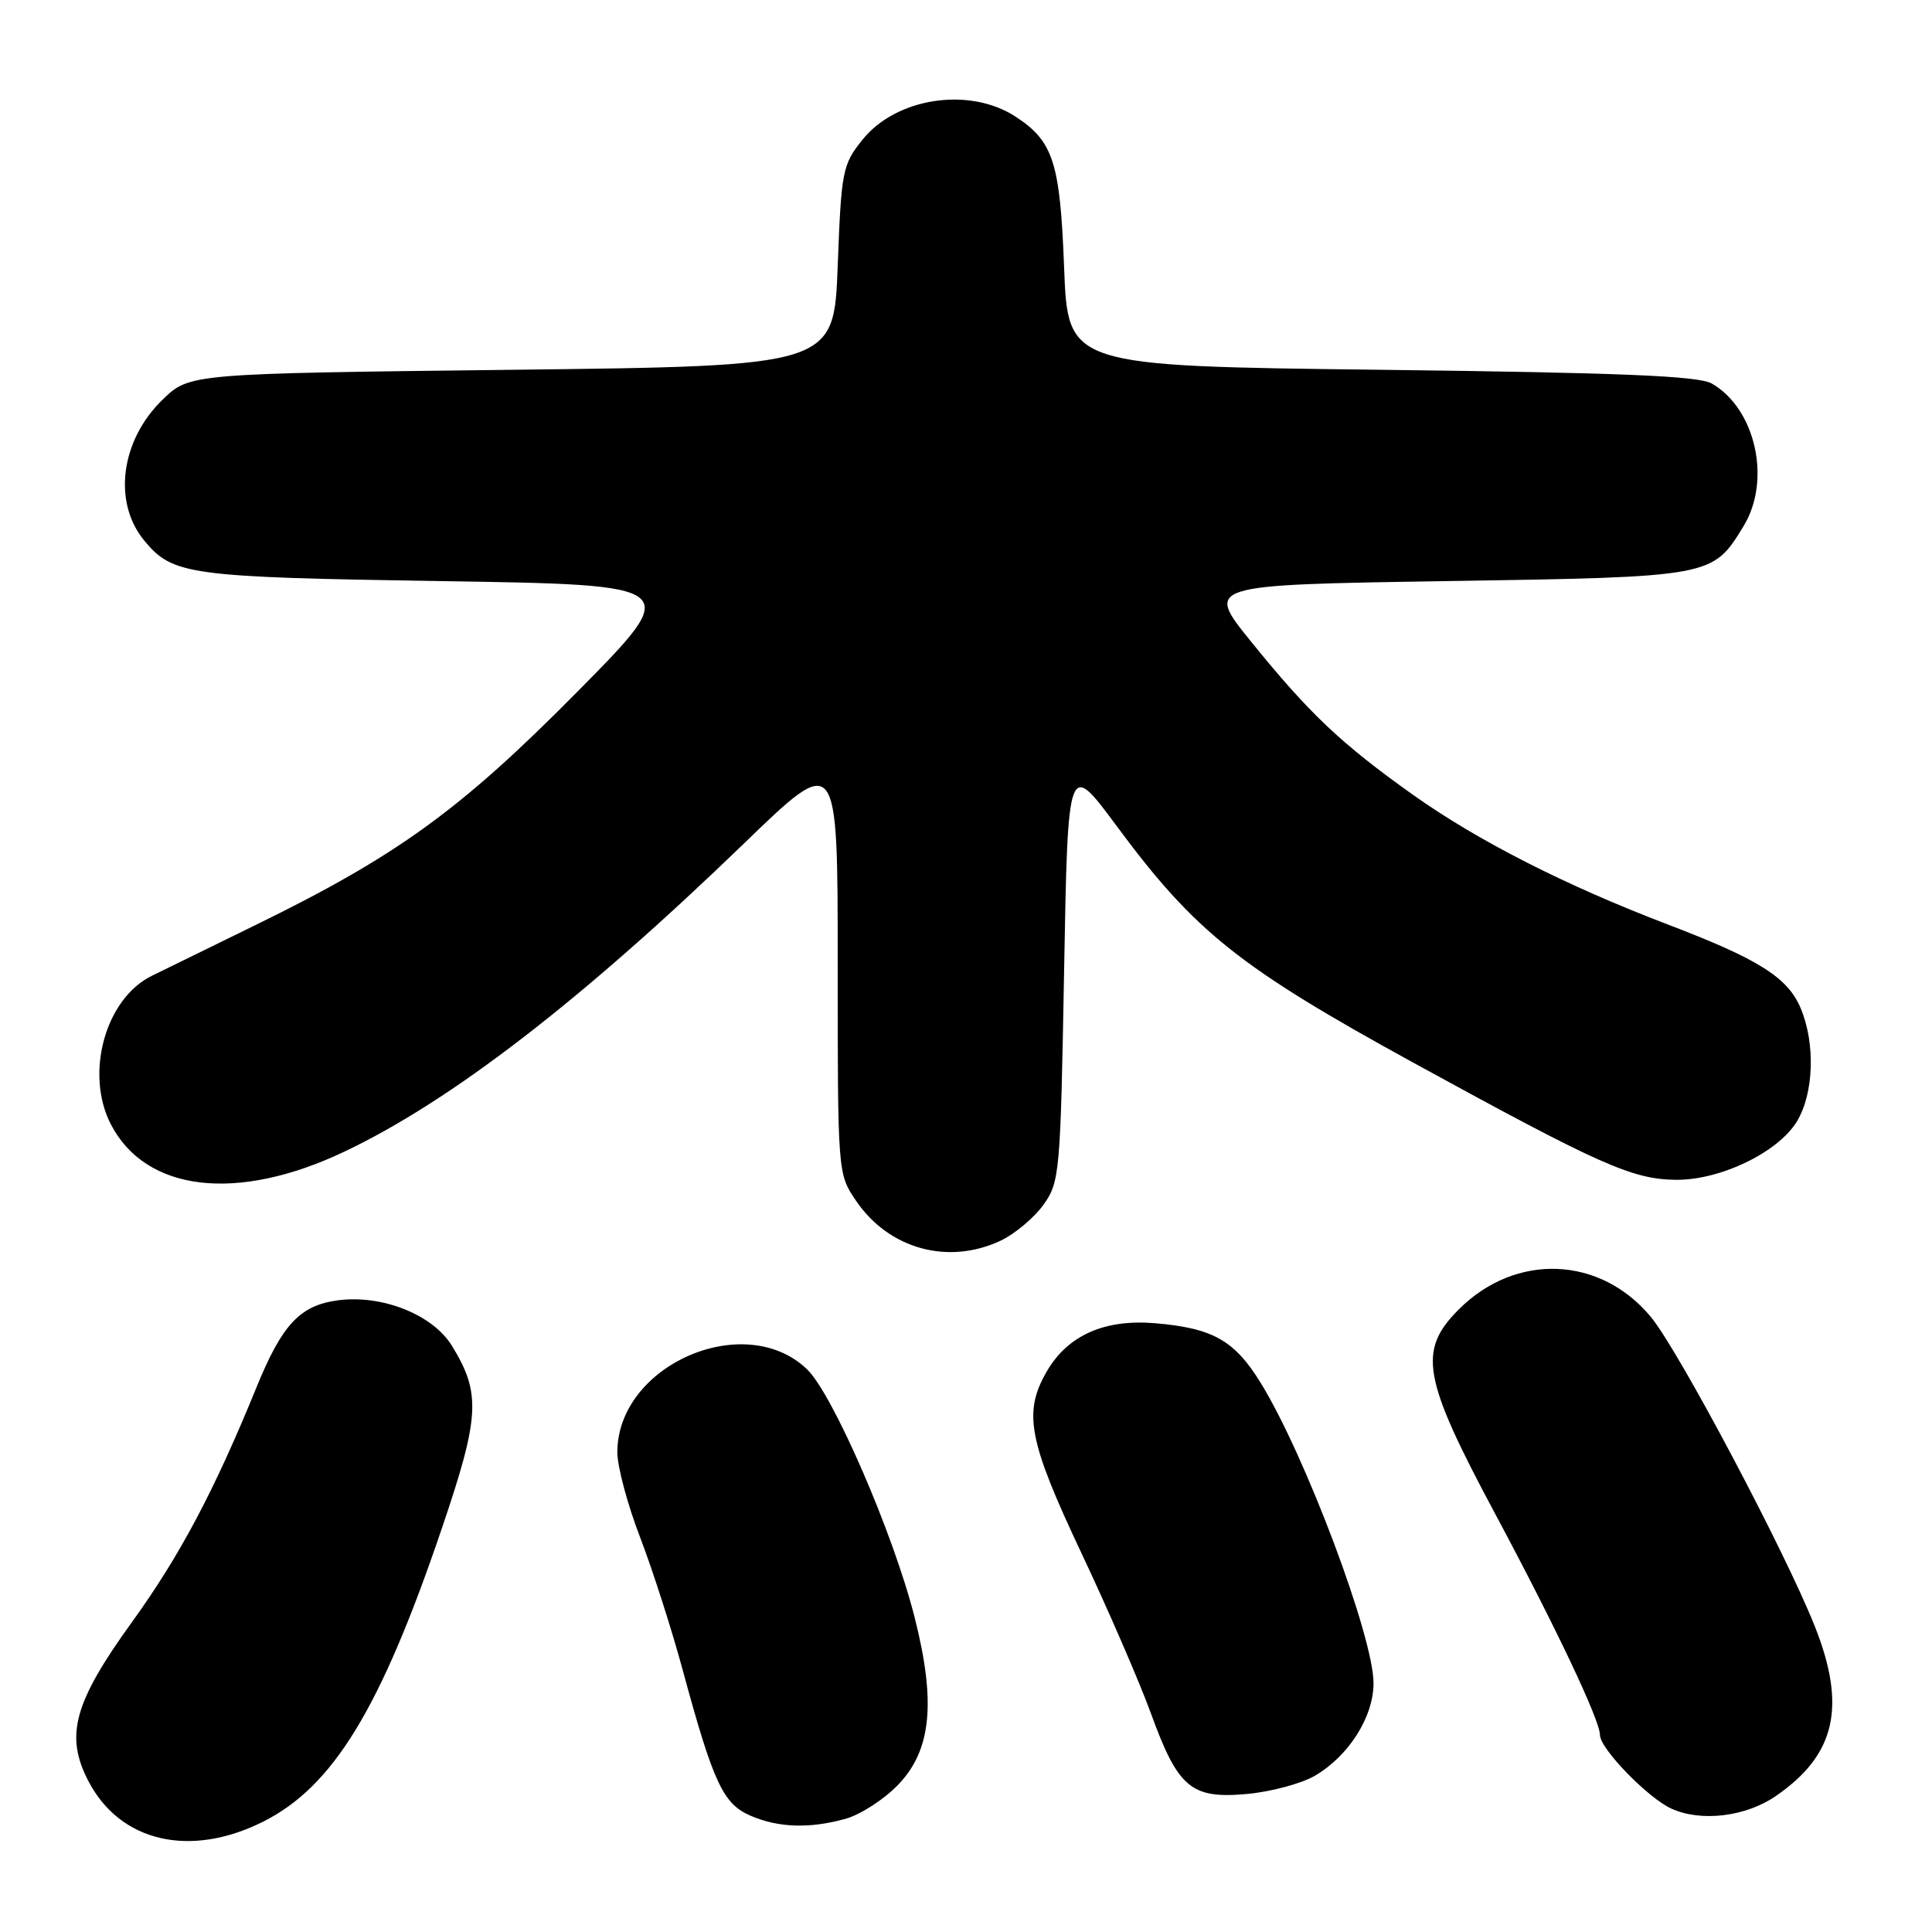 <?xml version="1.0" encoding="UTF-8" standalone="no"?>
<!DOCTYPE svg PUBLIC "-//W3C//DTD SVG 1.1//EN" "http://www.w3.org/Graphics/SVG/1.1/DTD/svg11.dtd" >
<svg xmlns="http://www.w3.org/2000/svg" xmlns:xlink="http://www.w3.org/1999/xlink" version="1.1" viewBox="0 0 256 256">
 <g >
 <path fill="currentColor"
d=" M 34.81 241.41 C 44.13 236.76 50.43 226.44 58.53 202.57 C 63.59 187.67 63.75 184.63 59.88 178.32 C 57.34 174.19 50.63 171.52 44.76 172.30 C 39.74 172.98 37.39 175.49 33.99 183.82 C 28.39 197.55 23.84 206.13 17.51 214.90 C 9.79 225.58 8.58 229.97 11.70 235.98 C 15.89 244.06 25.13 246.23 34.81 241.41 Z  M 112.04 241.00 C 113.99 240.46 117.11 238.45 118.96 236.54 C 123.41 231.96 124.05 225.59 121.20 214.34 C 118.40 203.25 110.36 184.72 106.93 181.43 C 98.66 173.51 81.80 180.89 81.80 192.44 C 81.80 194.32 83.15 199.38 84.81 203.68 C 86.46 207.98 89.04 216.00 90.52 221.50 C 94.51 236.20 95.82 239.01 99.40 240.57 C 103.12 242.19 107.26 242.33 112.04 241.00 Z  M 235.31 237.98 C 243.24 232.53 244.70 226.11 240.45 215.44 C 236.47 205.46 222.44 178.98 218.77 174.53 C 212.07 166.41 200.85 165.95 193.30 173.50 C 187.84 178.96 188.48 182.58 198.07 200.50 C 206.15 215.59 212.00 227.94 212.00 229.88 C 212.00 231.70 218.34 238.23 221.48 239.66 C 225.42 241.44 231.32 240.73 235.31 237.98 Z  M 174.24 235.29 C 178.72 232.67 182.00 227.49 182.00 223.03 C 182.00 216.90 172.96 192.84 167.05 183.24 C 163.58 177.60 160.69 175.97 153.00 175.33 C 146.31 174.78 141.46 176.95 138.68 181.76 C 135.56 187.18 136.27 190.90 143.28 205.76 C 146.85 213.32 150.99 222.88 152.49 227.00 C 156.10 236.93 157.83 238.38 165.24 237.71 C 168.40 237.42 172.45 236.34 174.24 235.29 Z  M 132.62 164.38 C 134.50 163.48 137.04 161.35 138.27 159.63 C 140.42 156.62 140.52 155.45 141.00 128.61 C 141.50 100.72 141.50 100.72 148.00 109.50 C 158.35 123.48 164.22 128.16 187.18 140.76 C 211.98 154.35 216.24 156.26 222.04 156.33 C 227.92 156.40 235.59 152.71 238.09 148.61 C 240.34 144.93 240.57 138.30 238.61 133.62 C 236.90 129.53 233.08 127.11 221.07 122.53 C 207.36 117.30 195.75 111.38 187.12 105.24 C 177.65 98.49 173.47 94.53 165.76 85.00 C 159.69 77.50 159.69 77.50 191.64 77.00 C 226.98 76.45 226.92 76.46 231.04 69.70 C 234.75 63.61 232.62 54.13 226.80 50.81 C 225.04 49.81 214.69 49.38 183.00 49.00 C 141.50 48.50 141.50 48.50 141.00 35.45 C 140.47 21.53 139.57 18.73 134.59 15.47 C 128.47 11.46 118.75 12.92 114.27 18.53 C 111.63 21.82 111.48 22.63 111.00 35.24 C 110.50 48.50 110.50 48.50 67.80 49.00 C 25.11 49.50 25.11 49.50 21.54 52.96 C 15.97 58.36 14.91 66.58 19.14 71.66 C 22.90 76.19 24.97 76.48 58.50 77.00 C 90.50 77.50 90.50 77.50 76.50 91.66 C 61.00 107.34 52.61 113.42 33.72 122.64 C 27.55 125.66 21.42 128.66 20.10 129.31 C 13.94 132.35 11.22 142.27 14.69 148.98 C 19.33 157.94 31.42 159.35 45.63 152.60 C 59.79 145.88 77.14 132.49 98.63 111.72 C 111.00 99.76 111.00 99.76 111.00 127.65 C 111.00 155.52 111.00 155.54 113.43 159.11 C 117.78 165.51 125.66 167.68 132.62 164.38 Z "/>
</g>
</svg>